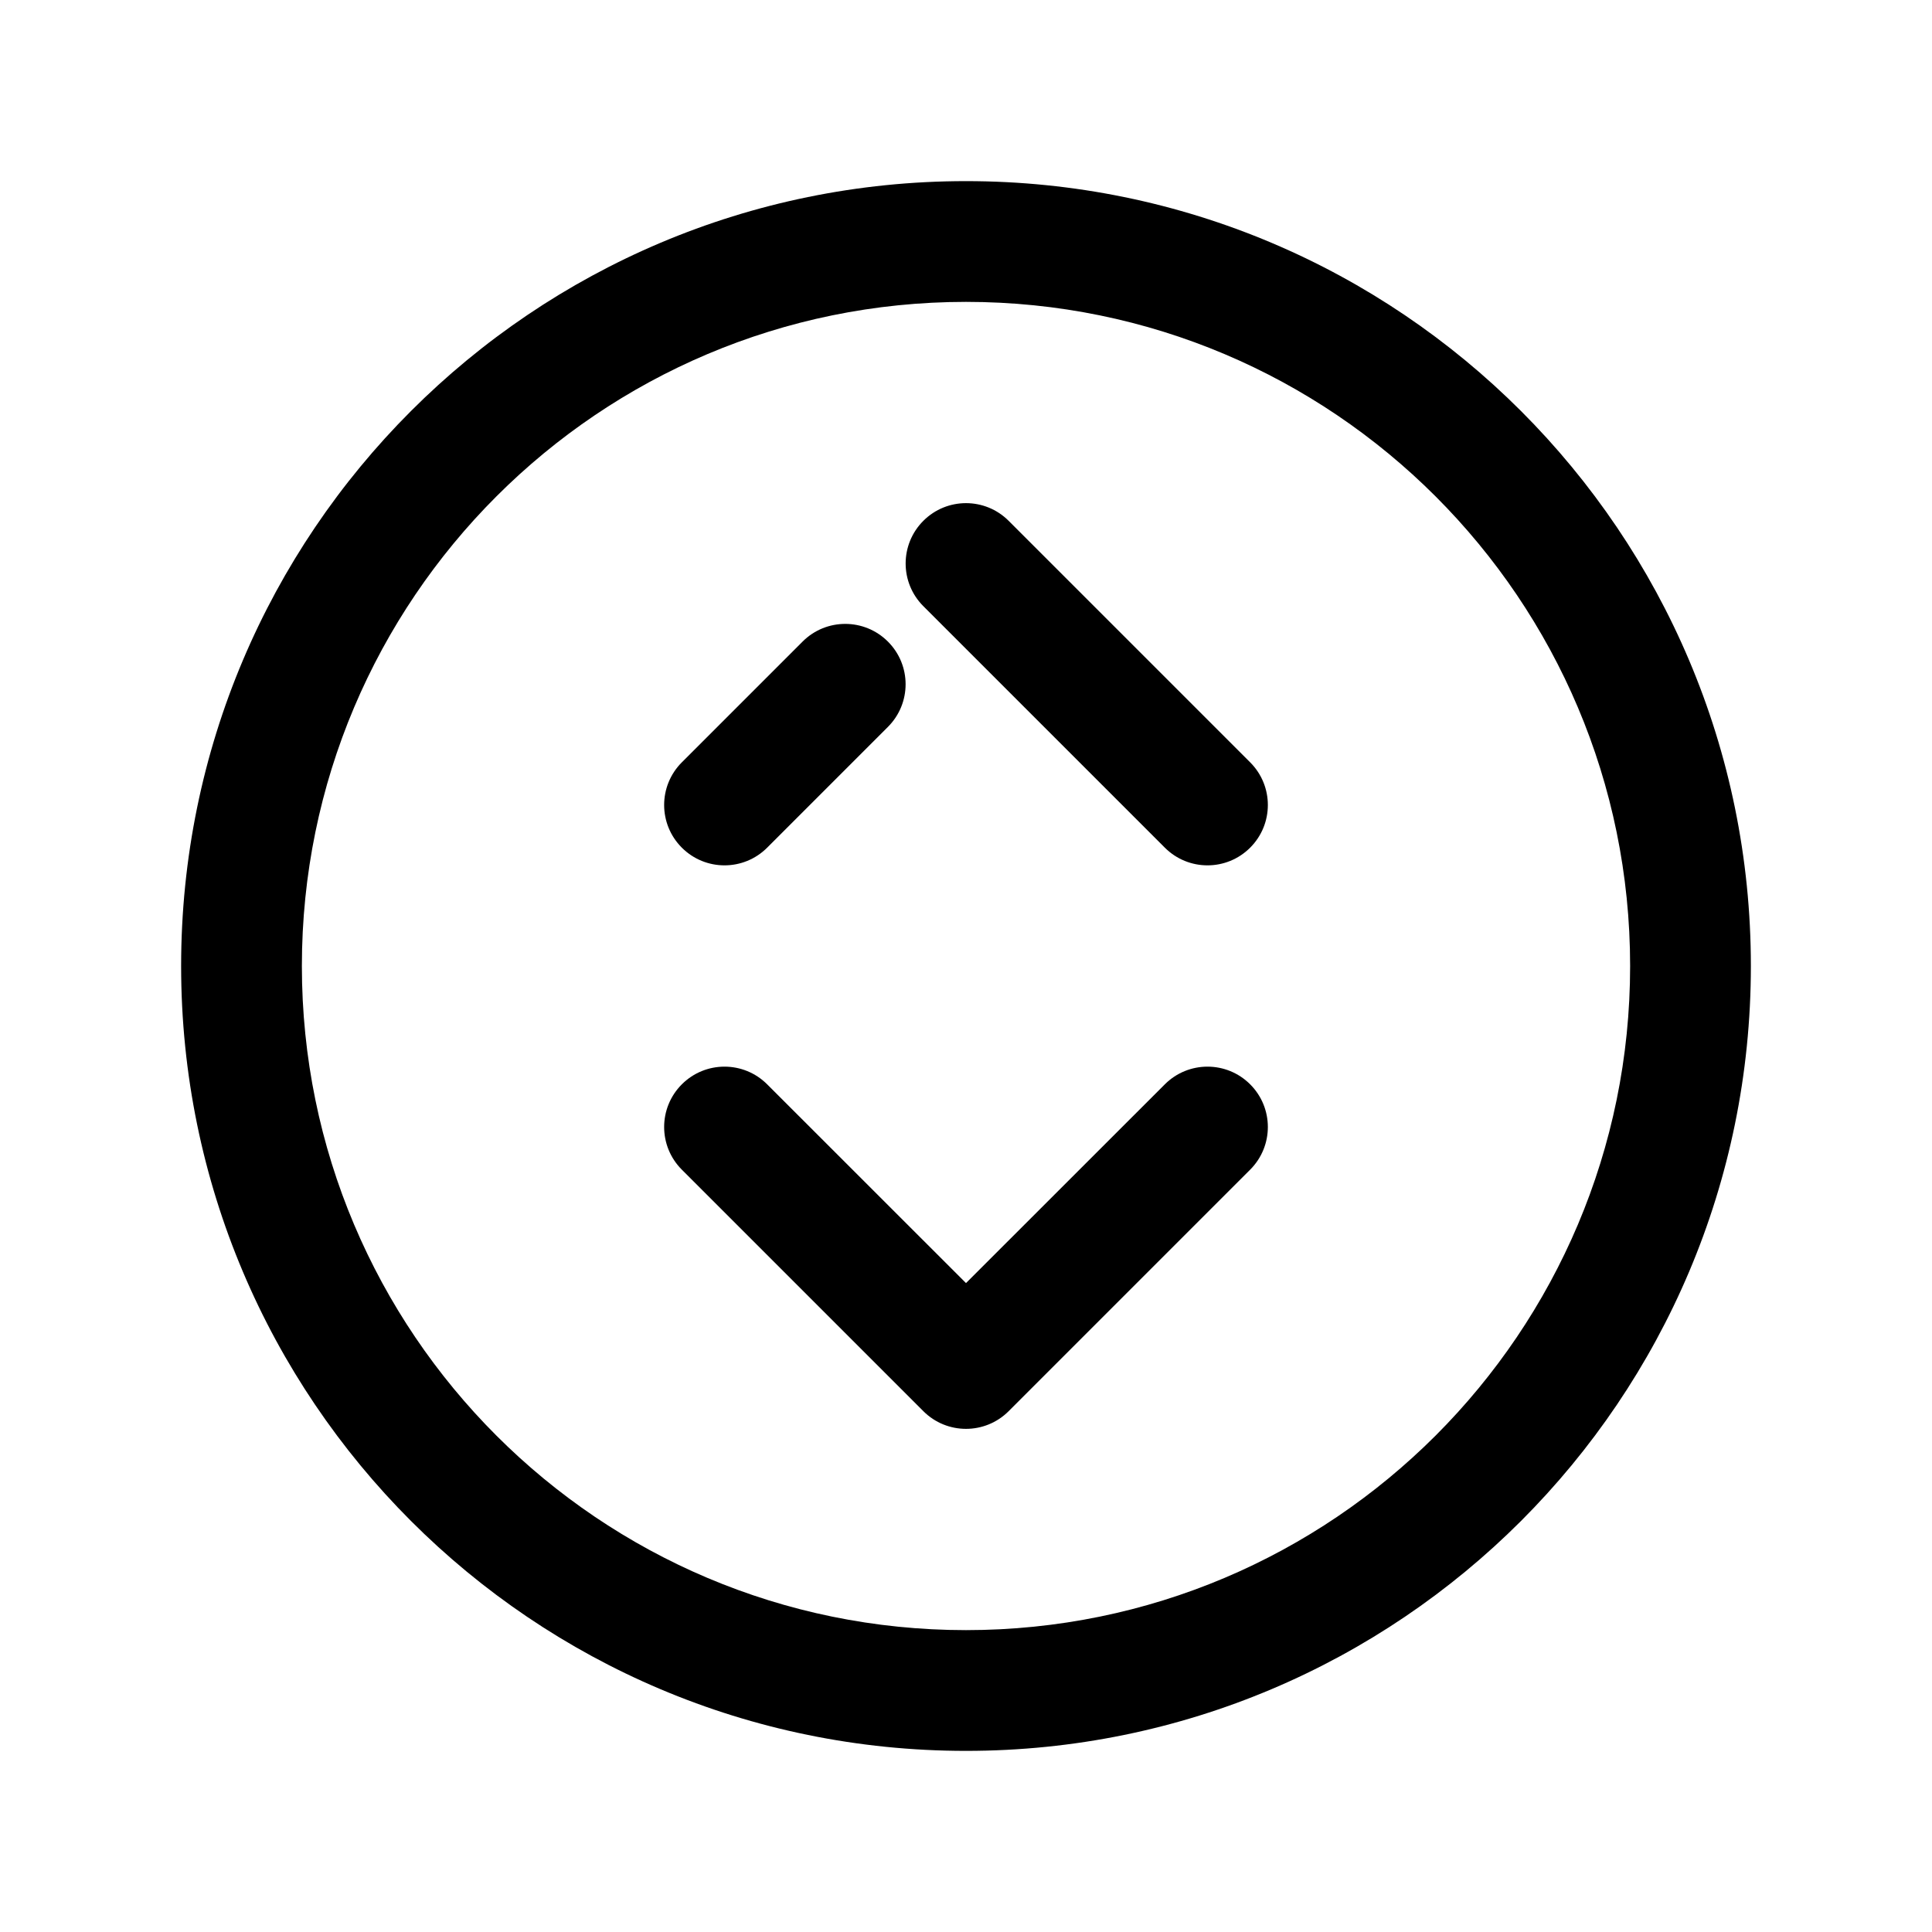 <svg width="24" height="24" viewBox="0 0 24 24" fill="none" xmlns="http://www.w3.org/2000/svg">
<path fill-rule="evenodd" clip-rule="evenodd" d="M12 3.75C7.444 3.75 3.75 7.444 3.75 12C3.75 16.556 7.444 20.25 12 20.25C16.556 20.25 20.25 16.556 20.25 12C20.25 7.444 16.556 3.75 12 3.75ZM2.25 12C2.25 6.615 6.615 2.25 12 2.25C17.385 2.25 21.75 6.615 21.75 12C21.75 17.385 17.385 21.75 12 21.75C6.615 21.75 2.25 17.385 2.25 12ZM11.47 7.53C11.177 7.237 11.177 6.763 11.47 6.47C11.763 6.177 12.237 6.177 12.53 6.47L15.53 9.47C15.823 9.763 15.823 10.237 15.53 10.53C15.237 10.823 14.763 10.823 14.47 10.53L11.47 7.53ZM11.03 7.97C11.323 8.263 11.323 8.737 11.03 9.03L9.53 10.53C9.237 10.823 8.763 10.823 8.47 10.53C8.177 10.237 8.177 9.763 8.47 9.47L9.97 7.97C10.263 7.677 10.737 7.677 11.03 7.97ZM8.47 13.47C8.763 13.177 9.237 13.177 9.53 13.47L12 15.939L14.47 13.47C14.763 13.177 15.237 13.177 15.53 13.47C15.823 13.763 15.823 14.237 15.53 14.53L12.53 17.53C12.237 17.823 11.763 17.823 11.47 17.53L8.47 14.53C8.177 14.237 8.177 13.763 8.47 13.47Z" fill="black"/>
</svg>

